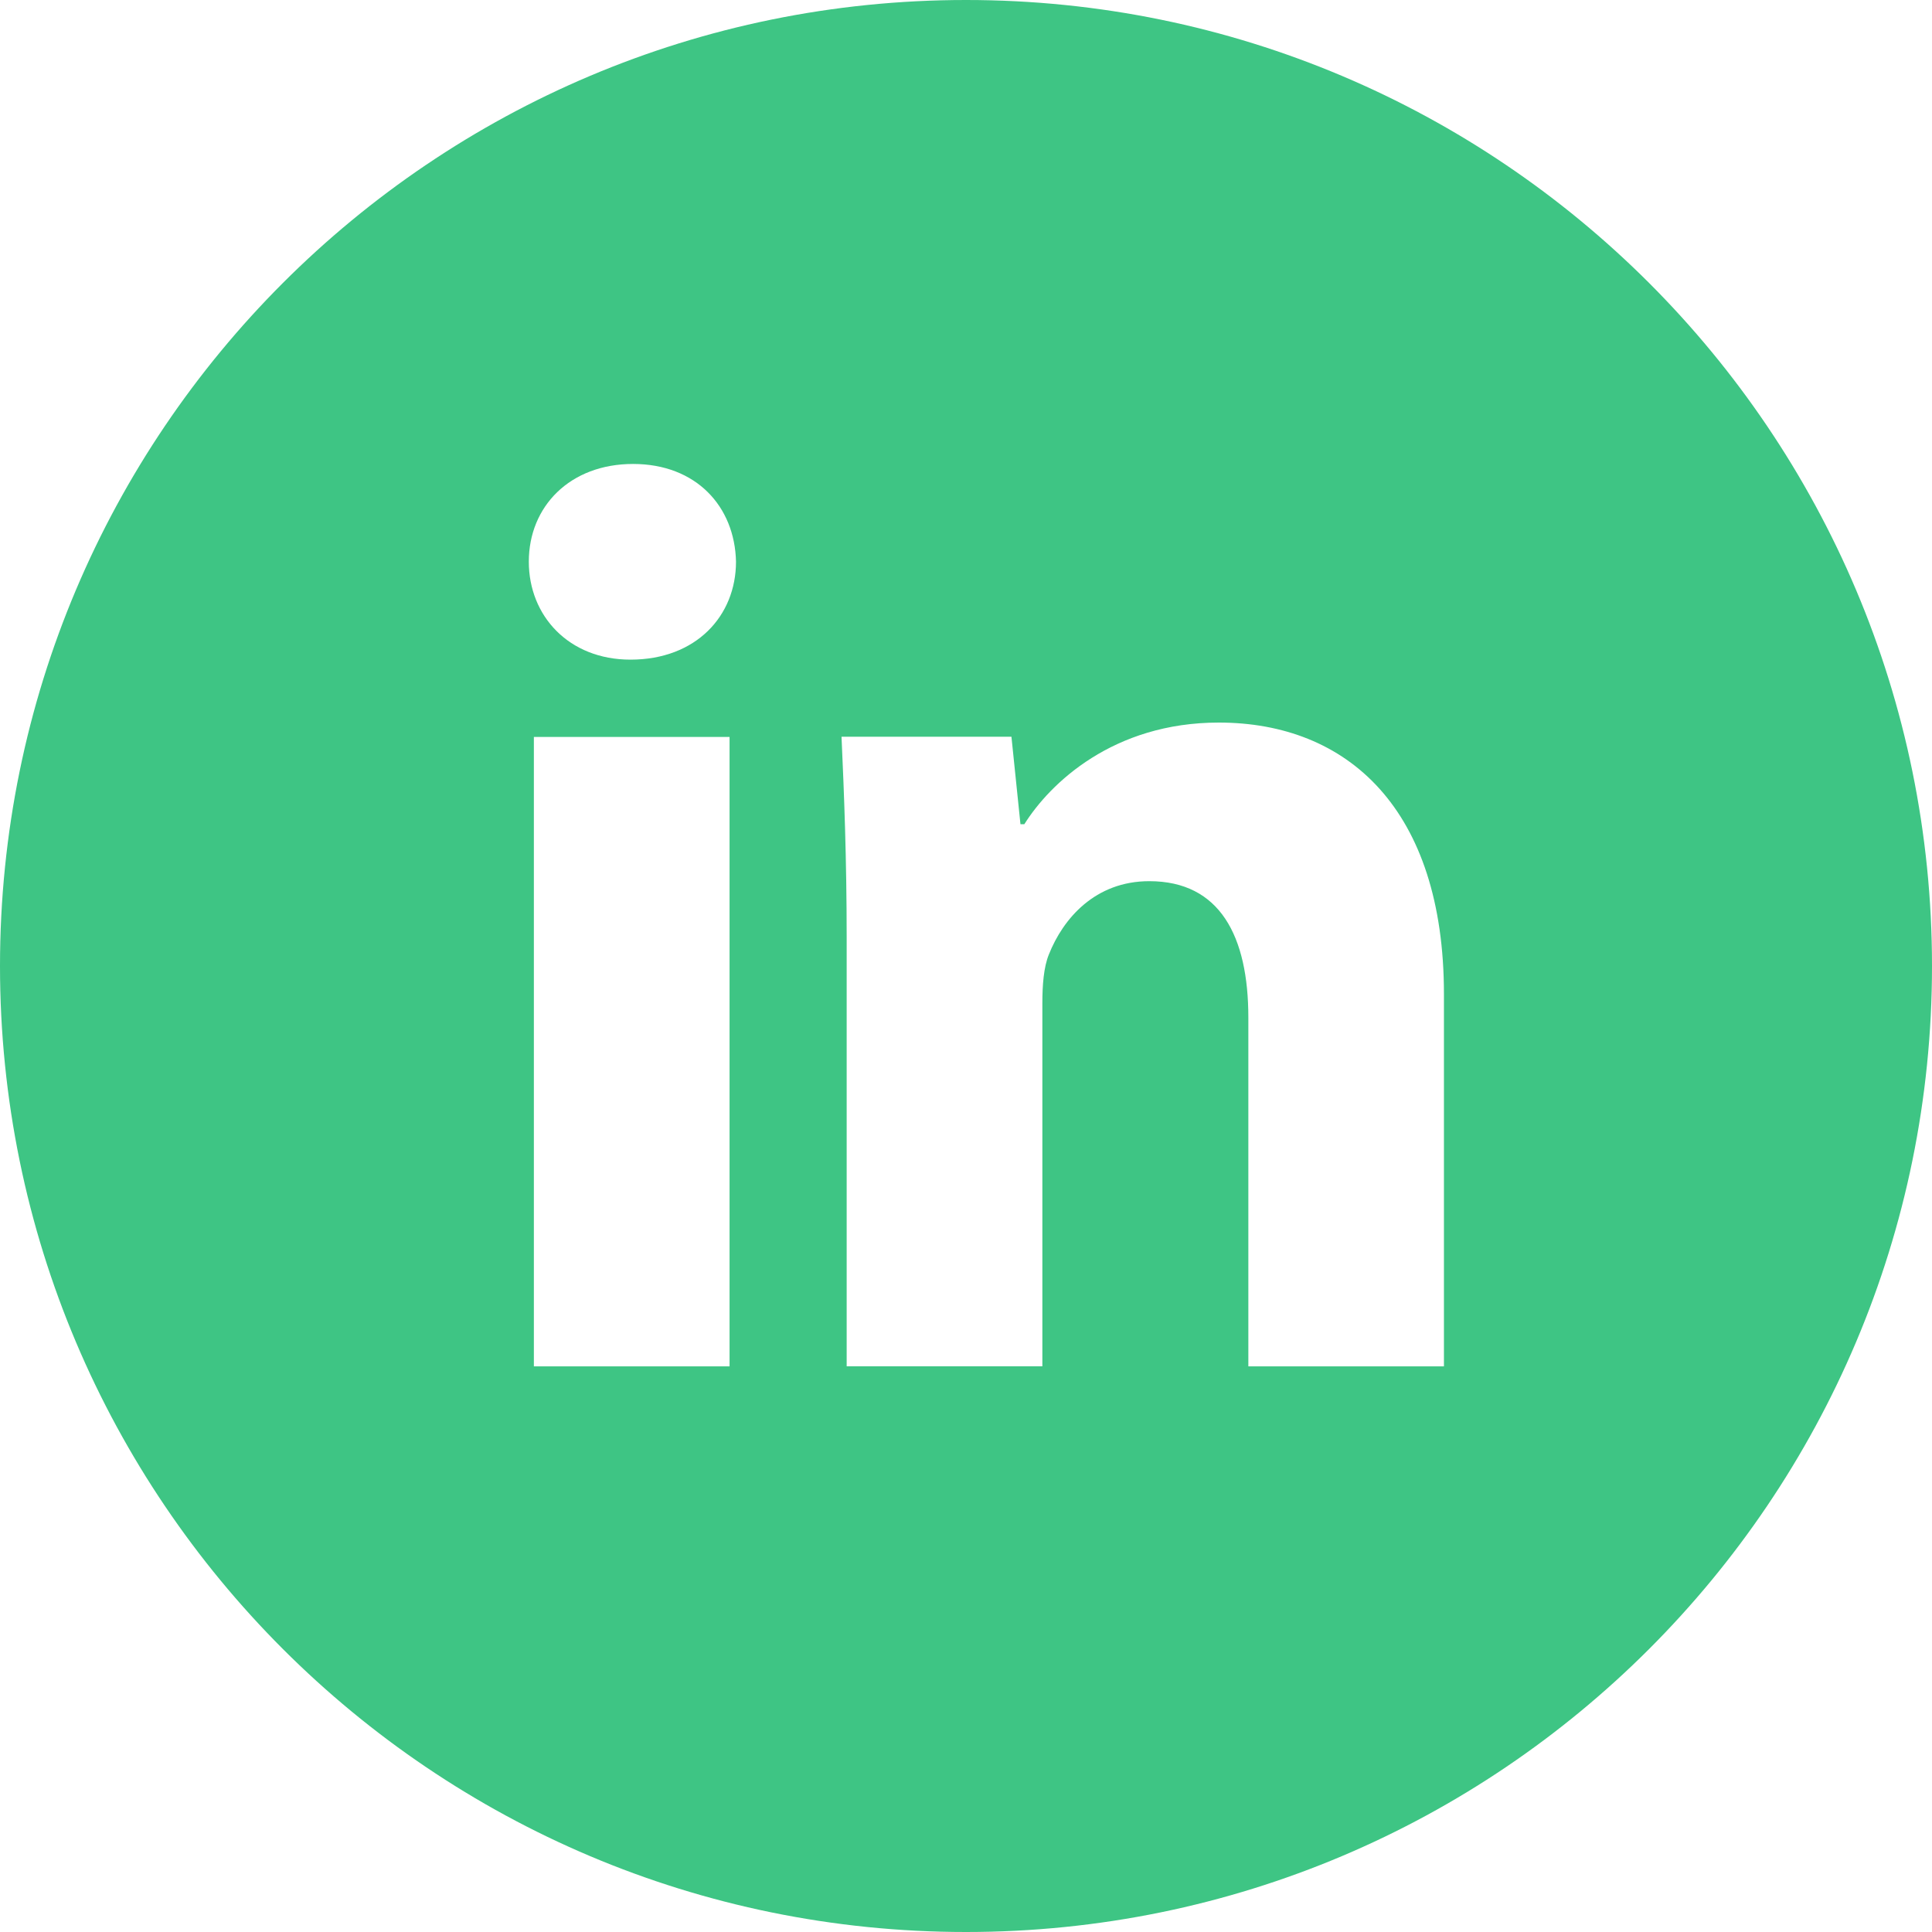 <svg width="21" height="21" viewBox="0 0 21 21" fill="none" xmlns="http://www.w3.org/2000/svg">
<path d="M10.5 0C4.701 0 0 4.701 0 10.5C0 16.299 4.701 21 10.5 21C16.299 21 21 16.299 21 10.5C21 4.701 16.299 0 10.5 0ZM7.93 14.852H5.803V8.01H7.93V14.852ZM6.853 7.17C6.182 7.17 5.748 6.694 5.748 6.105C5.748 5.505 6.195 5.043 6.881 5.043C7.567 5.043 7.987 5.505 8 6.105C8 6.694 7.567 7.17 6.853 7.17ZM15.695 14.852H13.569V11.06C13.569 10.177 13.261 9.578 12.492 9.578C11.904 9.578 11.556 9.984 11.401 10.374C11.344 10.513 11.33 10.71 11.33 10.906V14.851H9.203V10.192C9.203 9.337 9.175 8.623 9.147 8.008H10.994L11.092 8.959H11.134C11.414 8.513 12.1 7.854 13.248 7.854C14.646 7.854 15.695 8.792 15.695 10.806V14.852Z" fill="#3EC584"/>
</svg>
